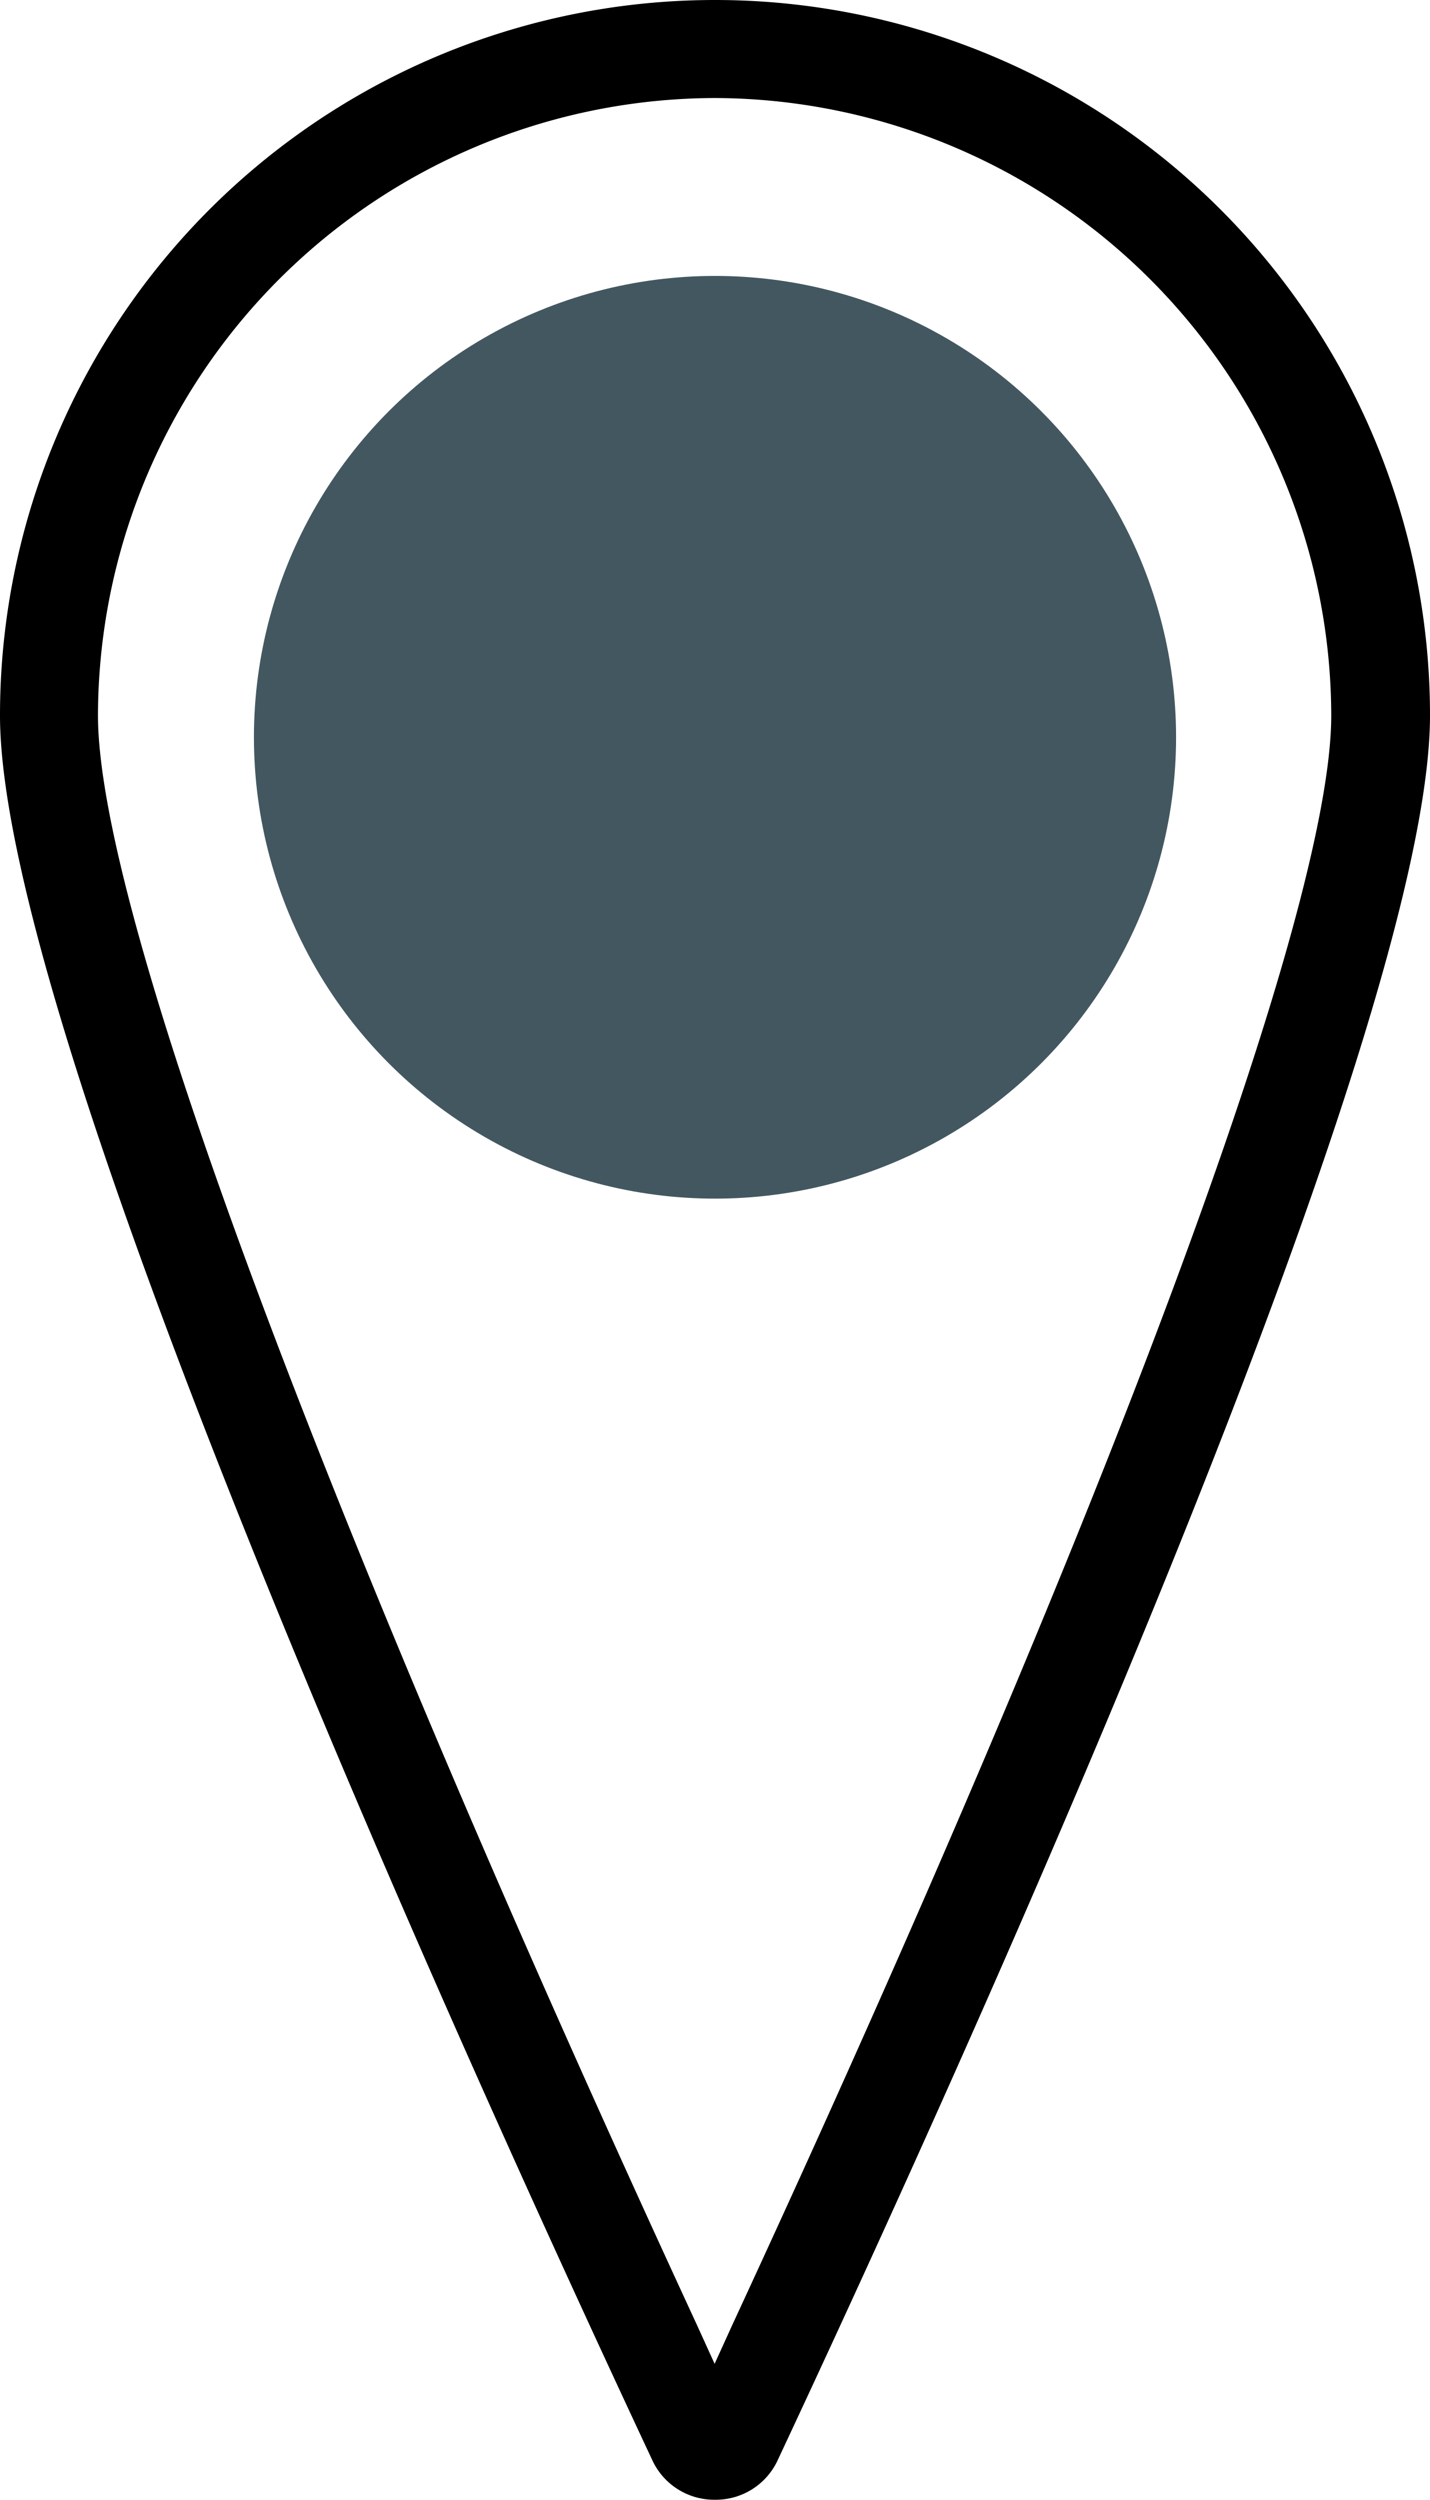 <svg xmlns="http://www.w3.org/2000/svg" viewBox="0 0 74 129.28"><g data-name="Слой 2"><g data-name="Слой 1"><path d="M37 129.28a3.53 3.53 0 0 1-3.26-2.08C23.59 105.54 0 53.39 0 37a37 37 0 0 1 74 0c0 16.39-23.59 68.54-33.74 90.2a3.53 3.53 0 0 1-3.26 2.08zM37 5.07A32 32 0 0 0 5.07 37c0 10.19 11.6 41.31 31 83.25l.91 2 .91-2c19.43-41.95 31-73.07 31-83.25A32 32 0 0 0 37 5.07z"/><circle cx="37" cy="38.13" r="23.86" fill="#435760"/></g></g></svg>